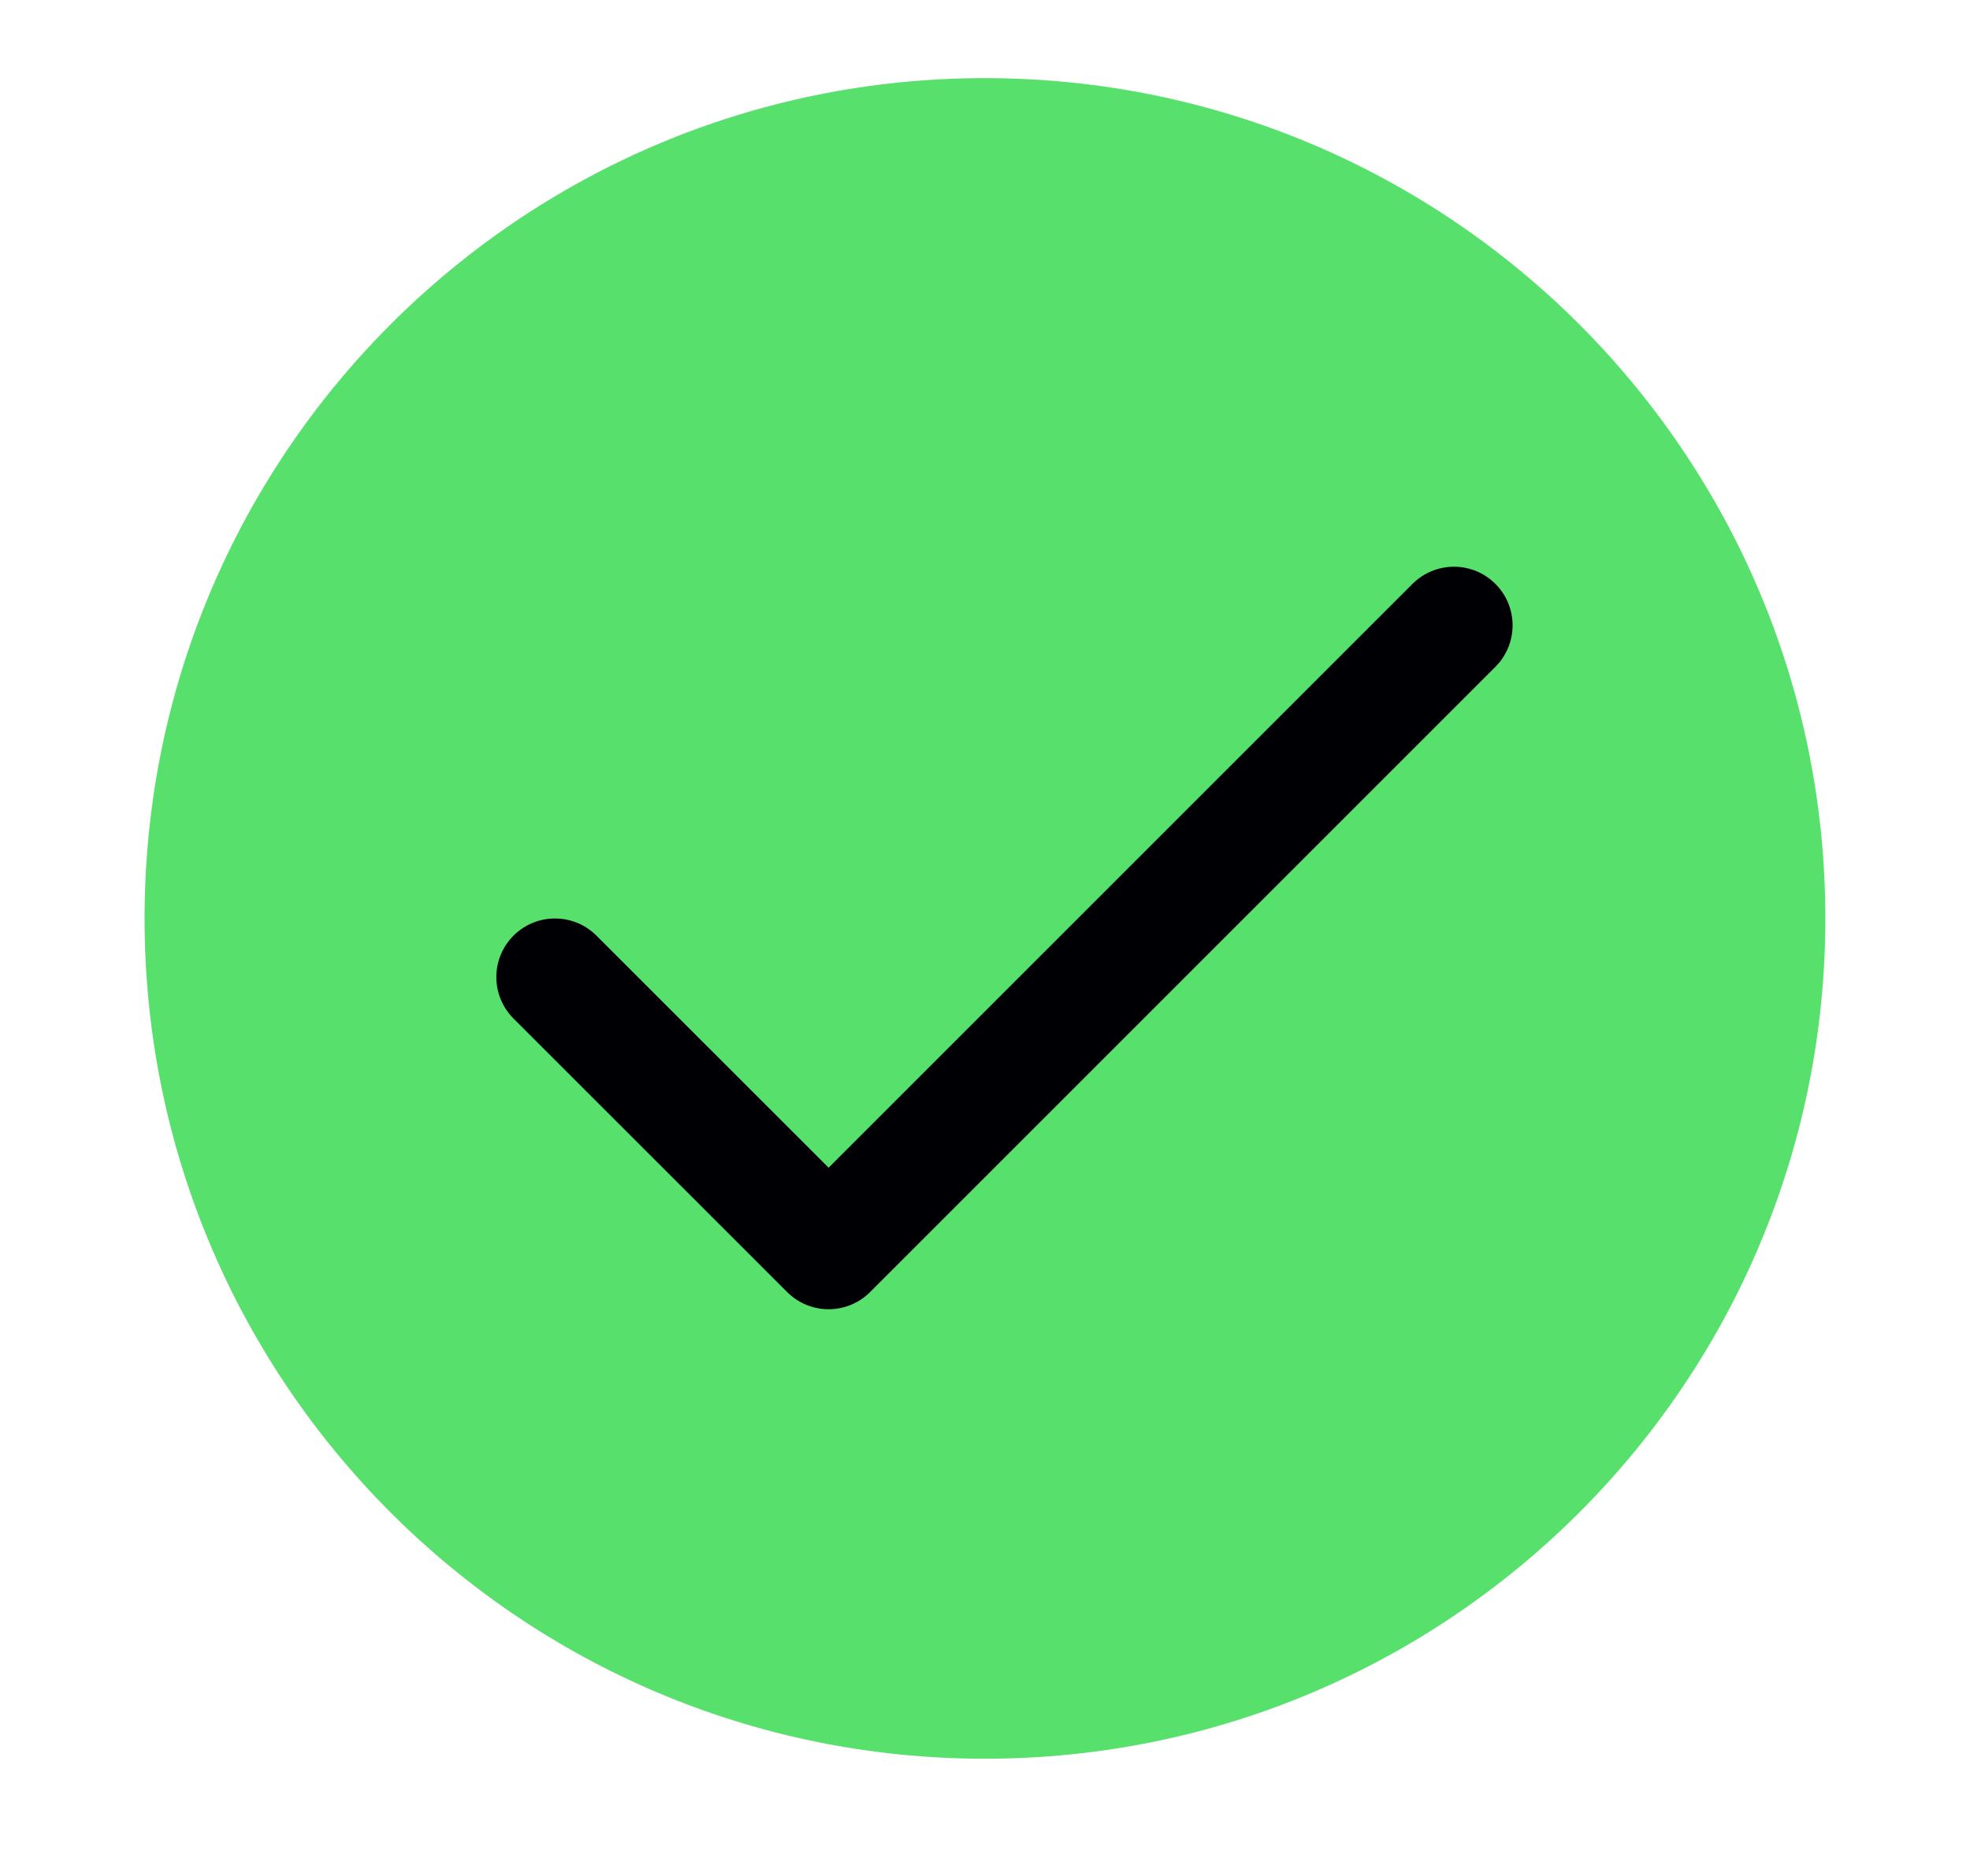 <svg width="21" height="20" viewBox="0 0 21 20" fill="none" xmlns="http://www.w3.org/2000/svg">
<path fill-rule="evenodd" clip-rule="evenodd" d="M10.499 0.833C5.552 0.833 1.541 4.844 1.541 9.792C1.541 14.739 5.552 18.75 10.499 18.75C15.447 18.75 19.458 14.739 19.458 9.792C19.458 4.844 15.447 0.833 10.499 0.833Z" fill="#57E06C"/>
<path fill-rule="evenodd" clip-rule="evenodd" d="M15.941 6.225C16.185 6.469 16.185 6.865 15.941 7.109L9.275 13.775C9.031 14.019 8.635 14.019 8.391 13.775L5.474 10.859C5.23 10.614 5.23 10.219 5.474 9.975C5.718 9.731 6.114 9.731 6.358 9.975L8.833 12.449L15.057 6.225C15.302 5.981 15.697 5.981 15.941 6.225Z" fill="#000004"/>
</svg>
